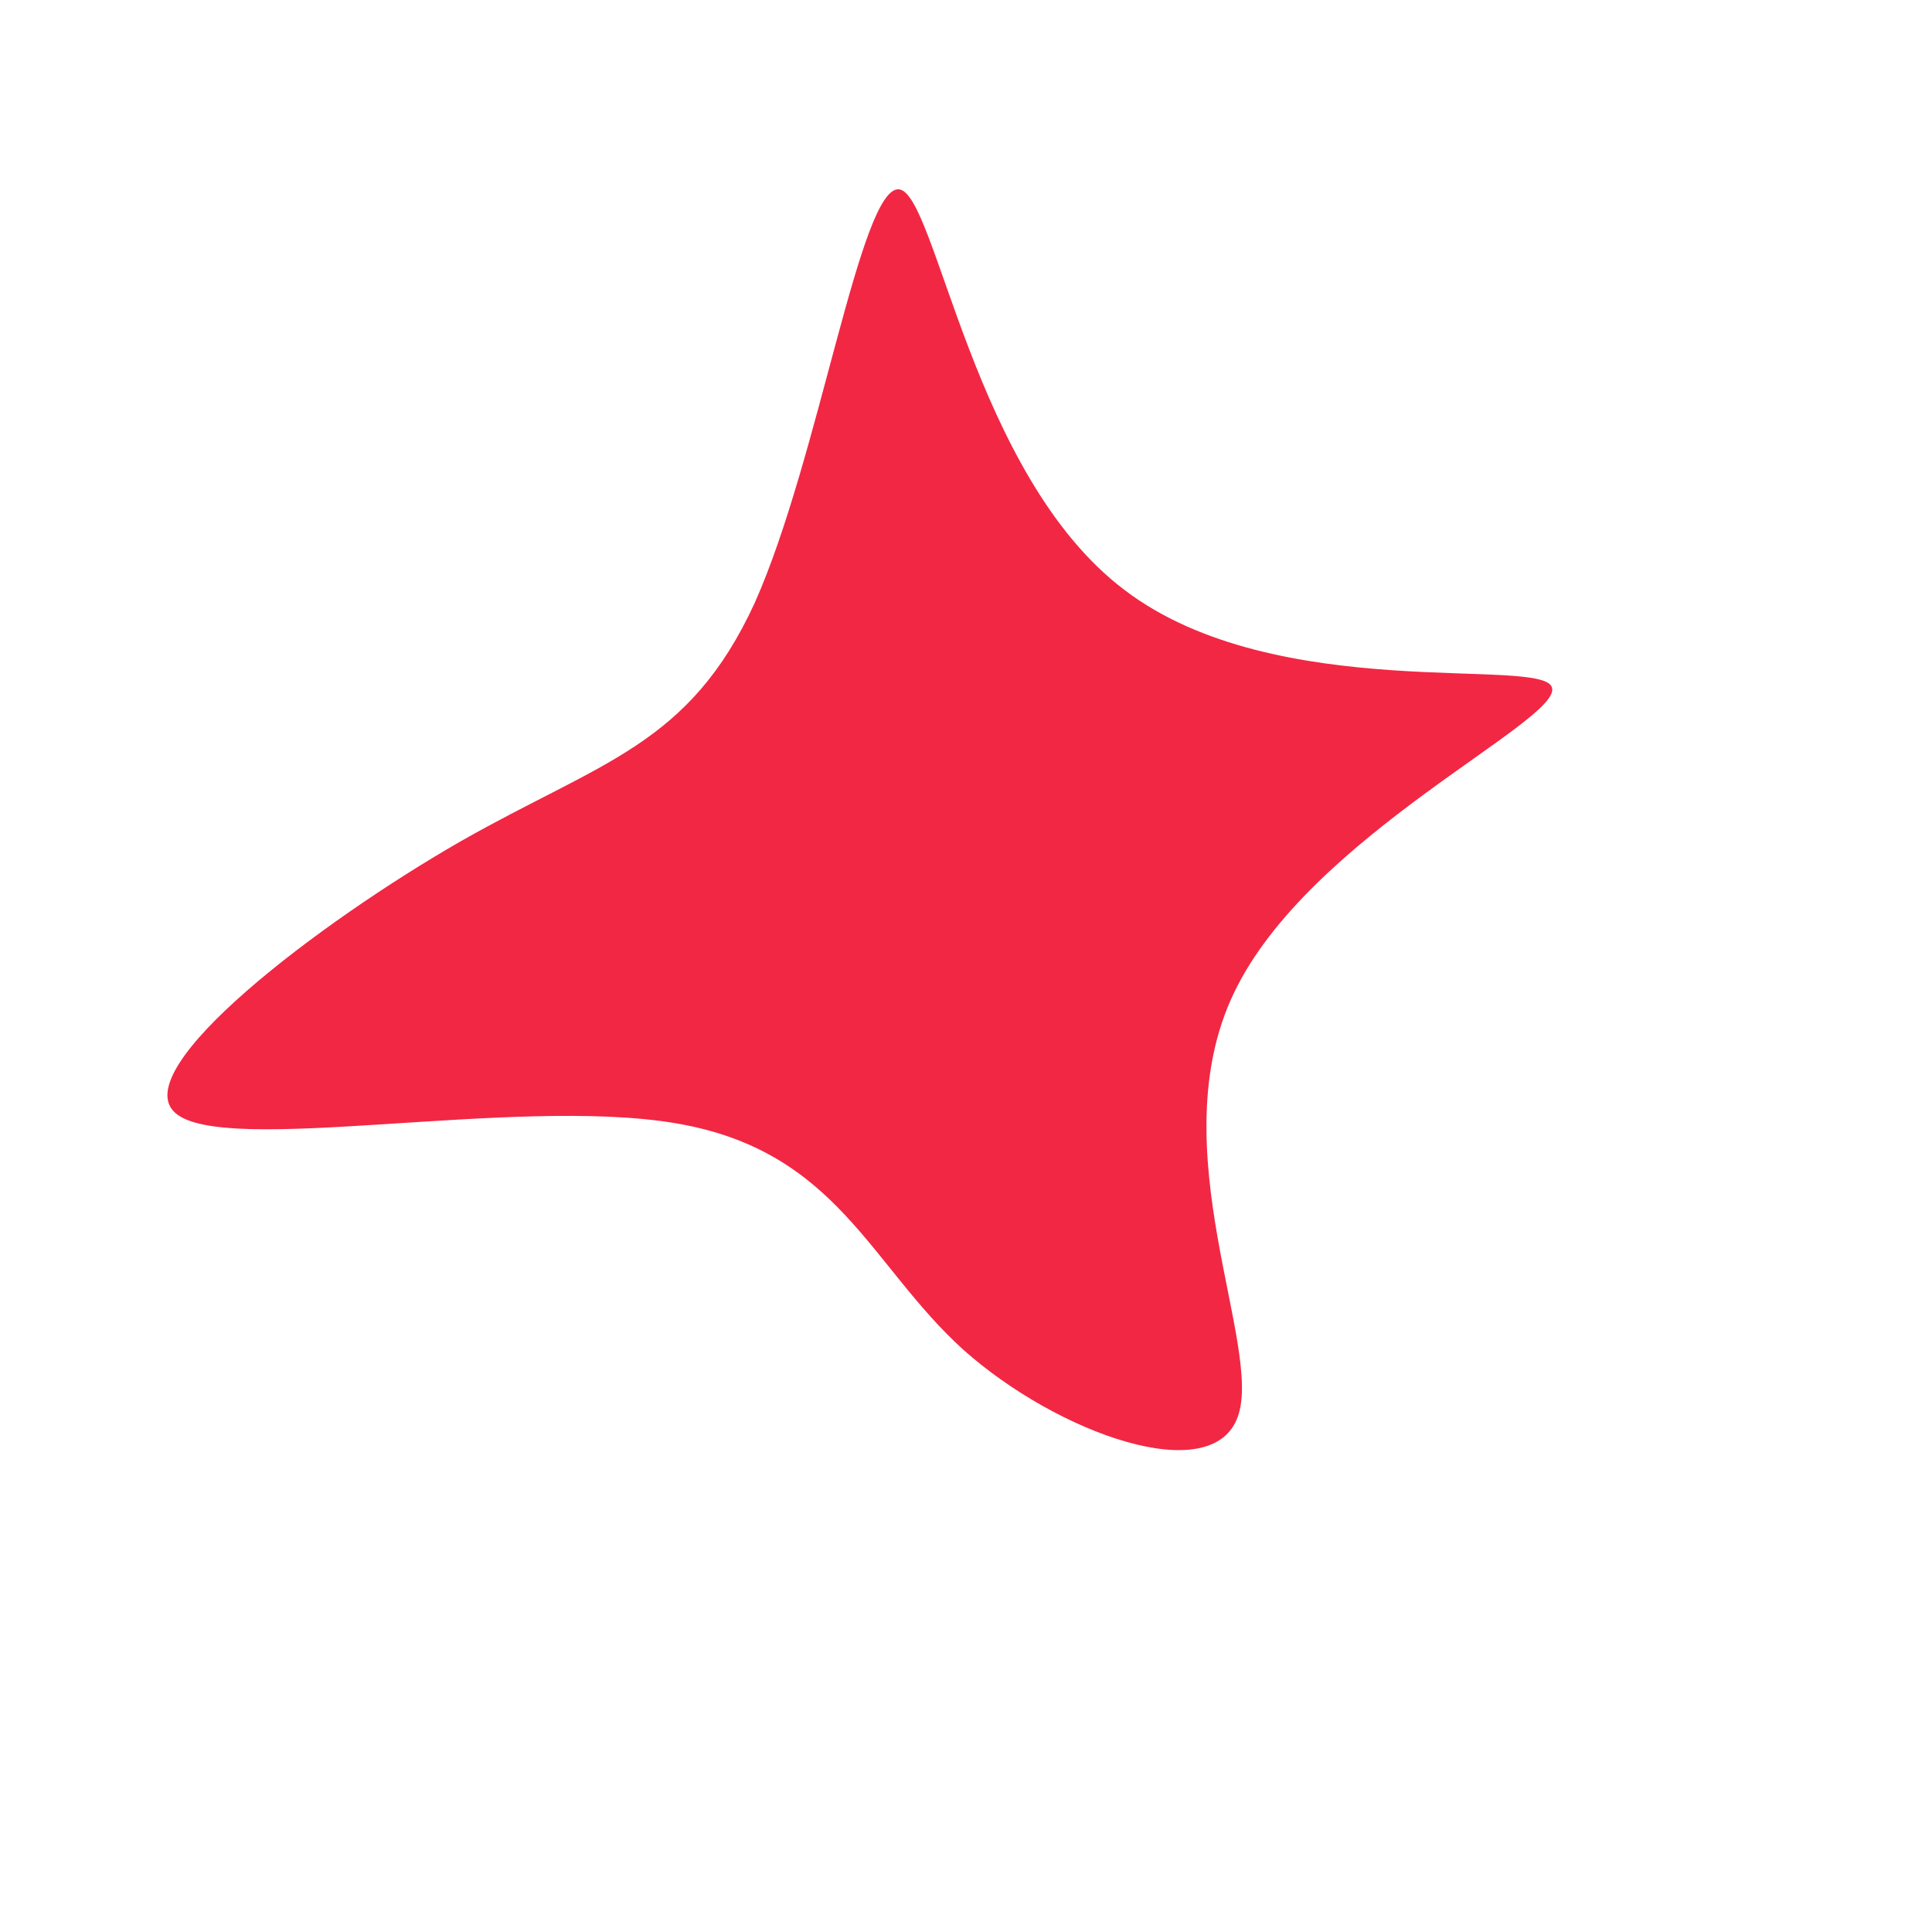 <?xml version="1.0" standalone="no"?>
<svg viewBox="30 30 150 150" xmlns="http://www.w3.org/2000/svg">
  <path fill="#f22744" d="M17.3,-24.2C29.1,-15.2,49.9,-19.1,50.5,-16.6C51.2,-14,31.6,-5.1,25.8,7.1C20,19.2,28.1,34.5,26.1,40C24.1,45.6,12.1,41.3,4.8,34.8C-2.5,28.2,-5,19.3,-17.6,17.2C-30.1,15.1,-52.6,19.8,-56.4,16.4C-60.2,13,-45.2,1.6,-34.2,-4.7C-23.3,-10.9,-16.5,-12.1,-11.4,-23.2C-6.4,-34.4,-3.2,-55.6,-0.2,-55.3C2.7,-55,5.5,-33.1,17.3,-24.2Z" transform="translate(100 100)" />
</svg>
